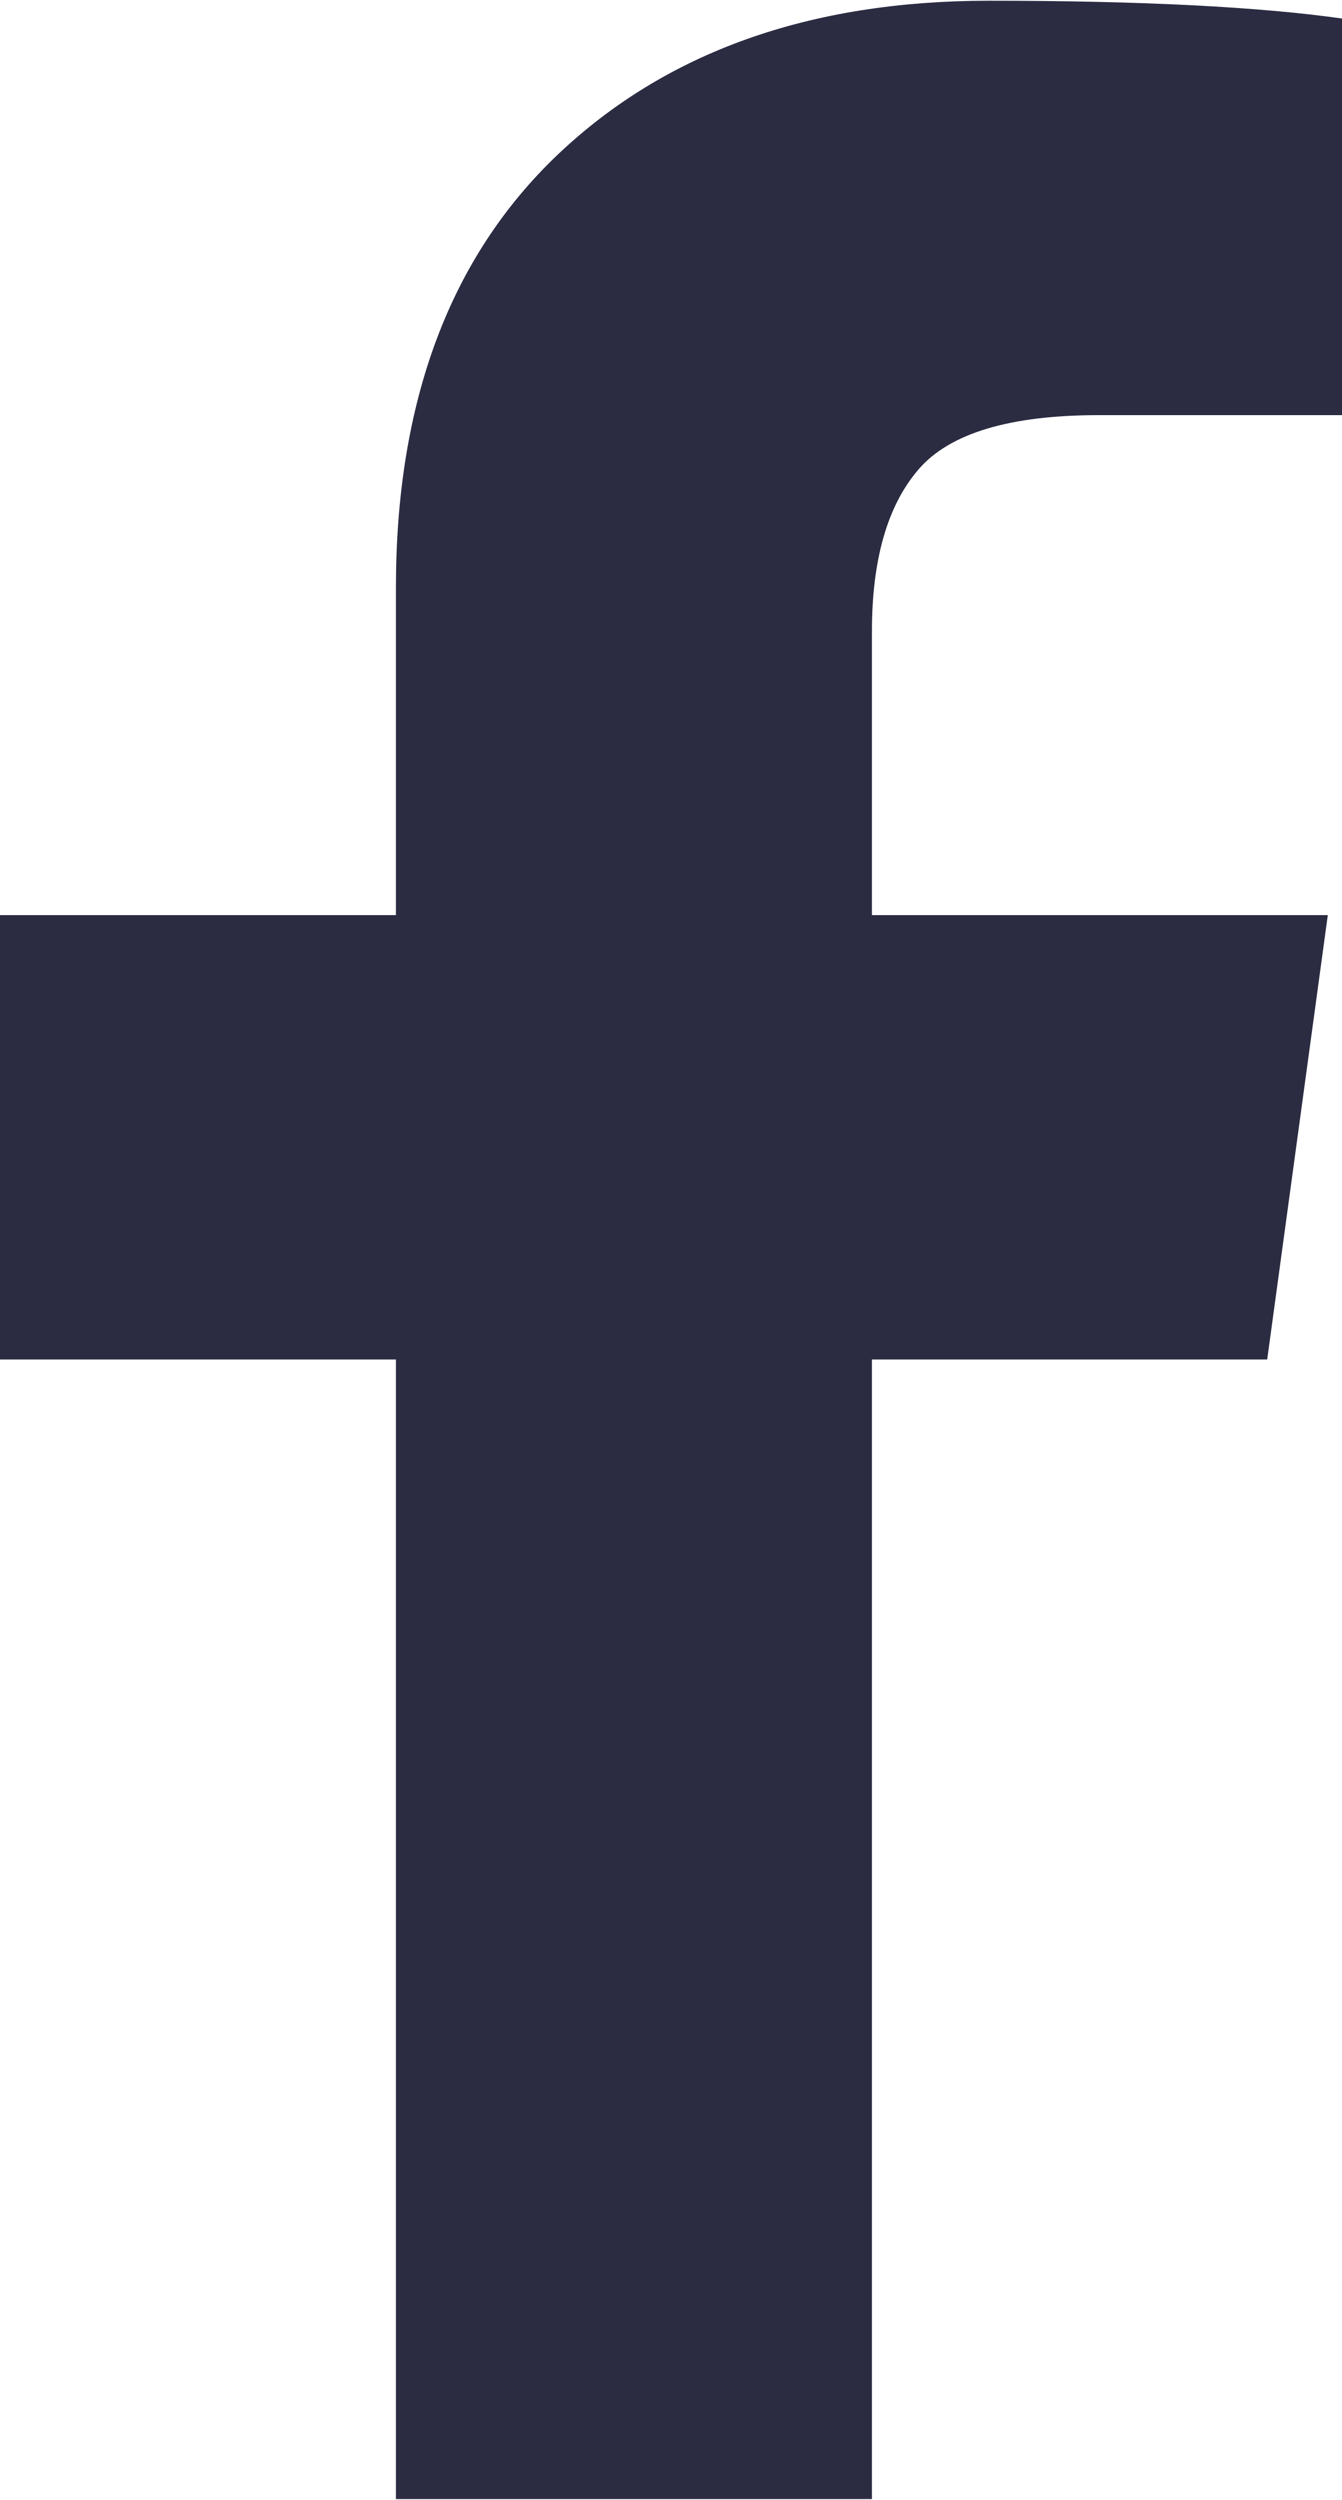 <svg xmlns="http://www.w3.org/2000/svg" xmlns:xlink="http://www.w3.org/1999/xlink" preserveAspectRatio="xMidYMid" width="16.65" height="31" viewBox="0 0 16.65 31">
  <defs>
    <style>
      .cls-1 {
        fill: #2b2c42;
        fill-rule: evenodd;
      }
    </style>
  </defs>
  <path d="M-0.012,16.859 L-0.012,11.348 L4.912,11.348 L4.912,7.289 C4.912,4.981 5.582,3.190 6.919,1.918 C8.259,0.646 10.041,0.009 12.268,0.009 C14.159,0.009 15.626,0.084 16.668,0.232 L16.668,5.148 L13.636,5.148 C12.529,5.148 11.784,5.372 11.398,5.819 C11.012,6.265 10.818,6.936 10.818,7.829 L10.818,11.348 L16.474,11.348 L15.722,16.859 L10.818,16.859 L10.818,30.991 L4.912,30.991 L4.912,16.859 L-0.012,16.859 Z" class="cls-1"/>
</svg>
